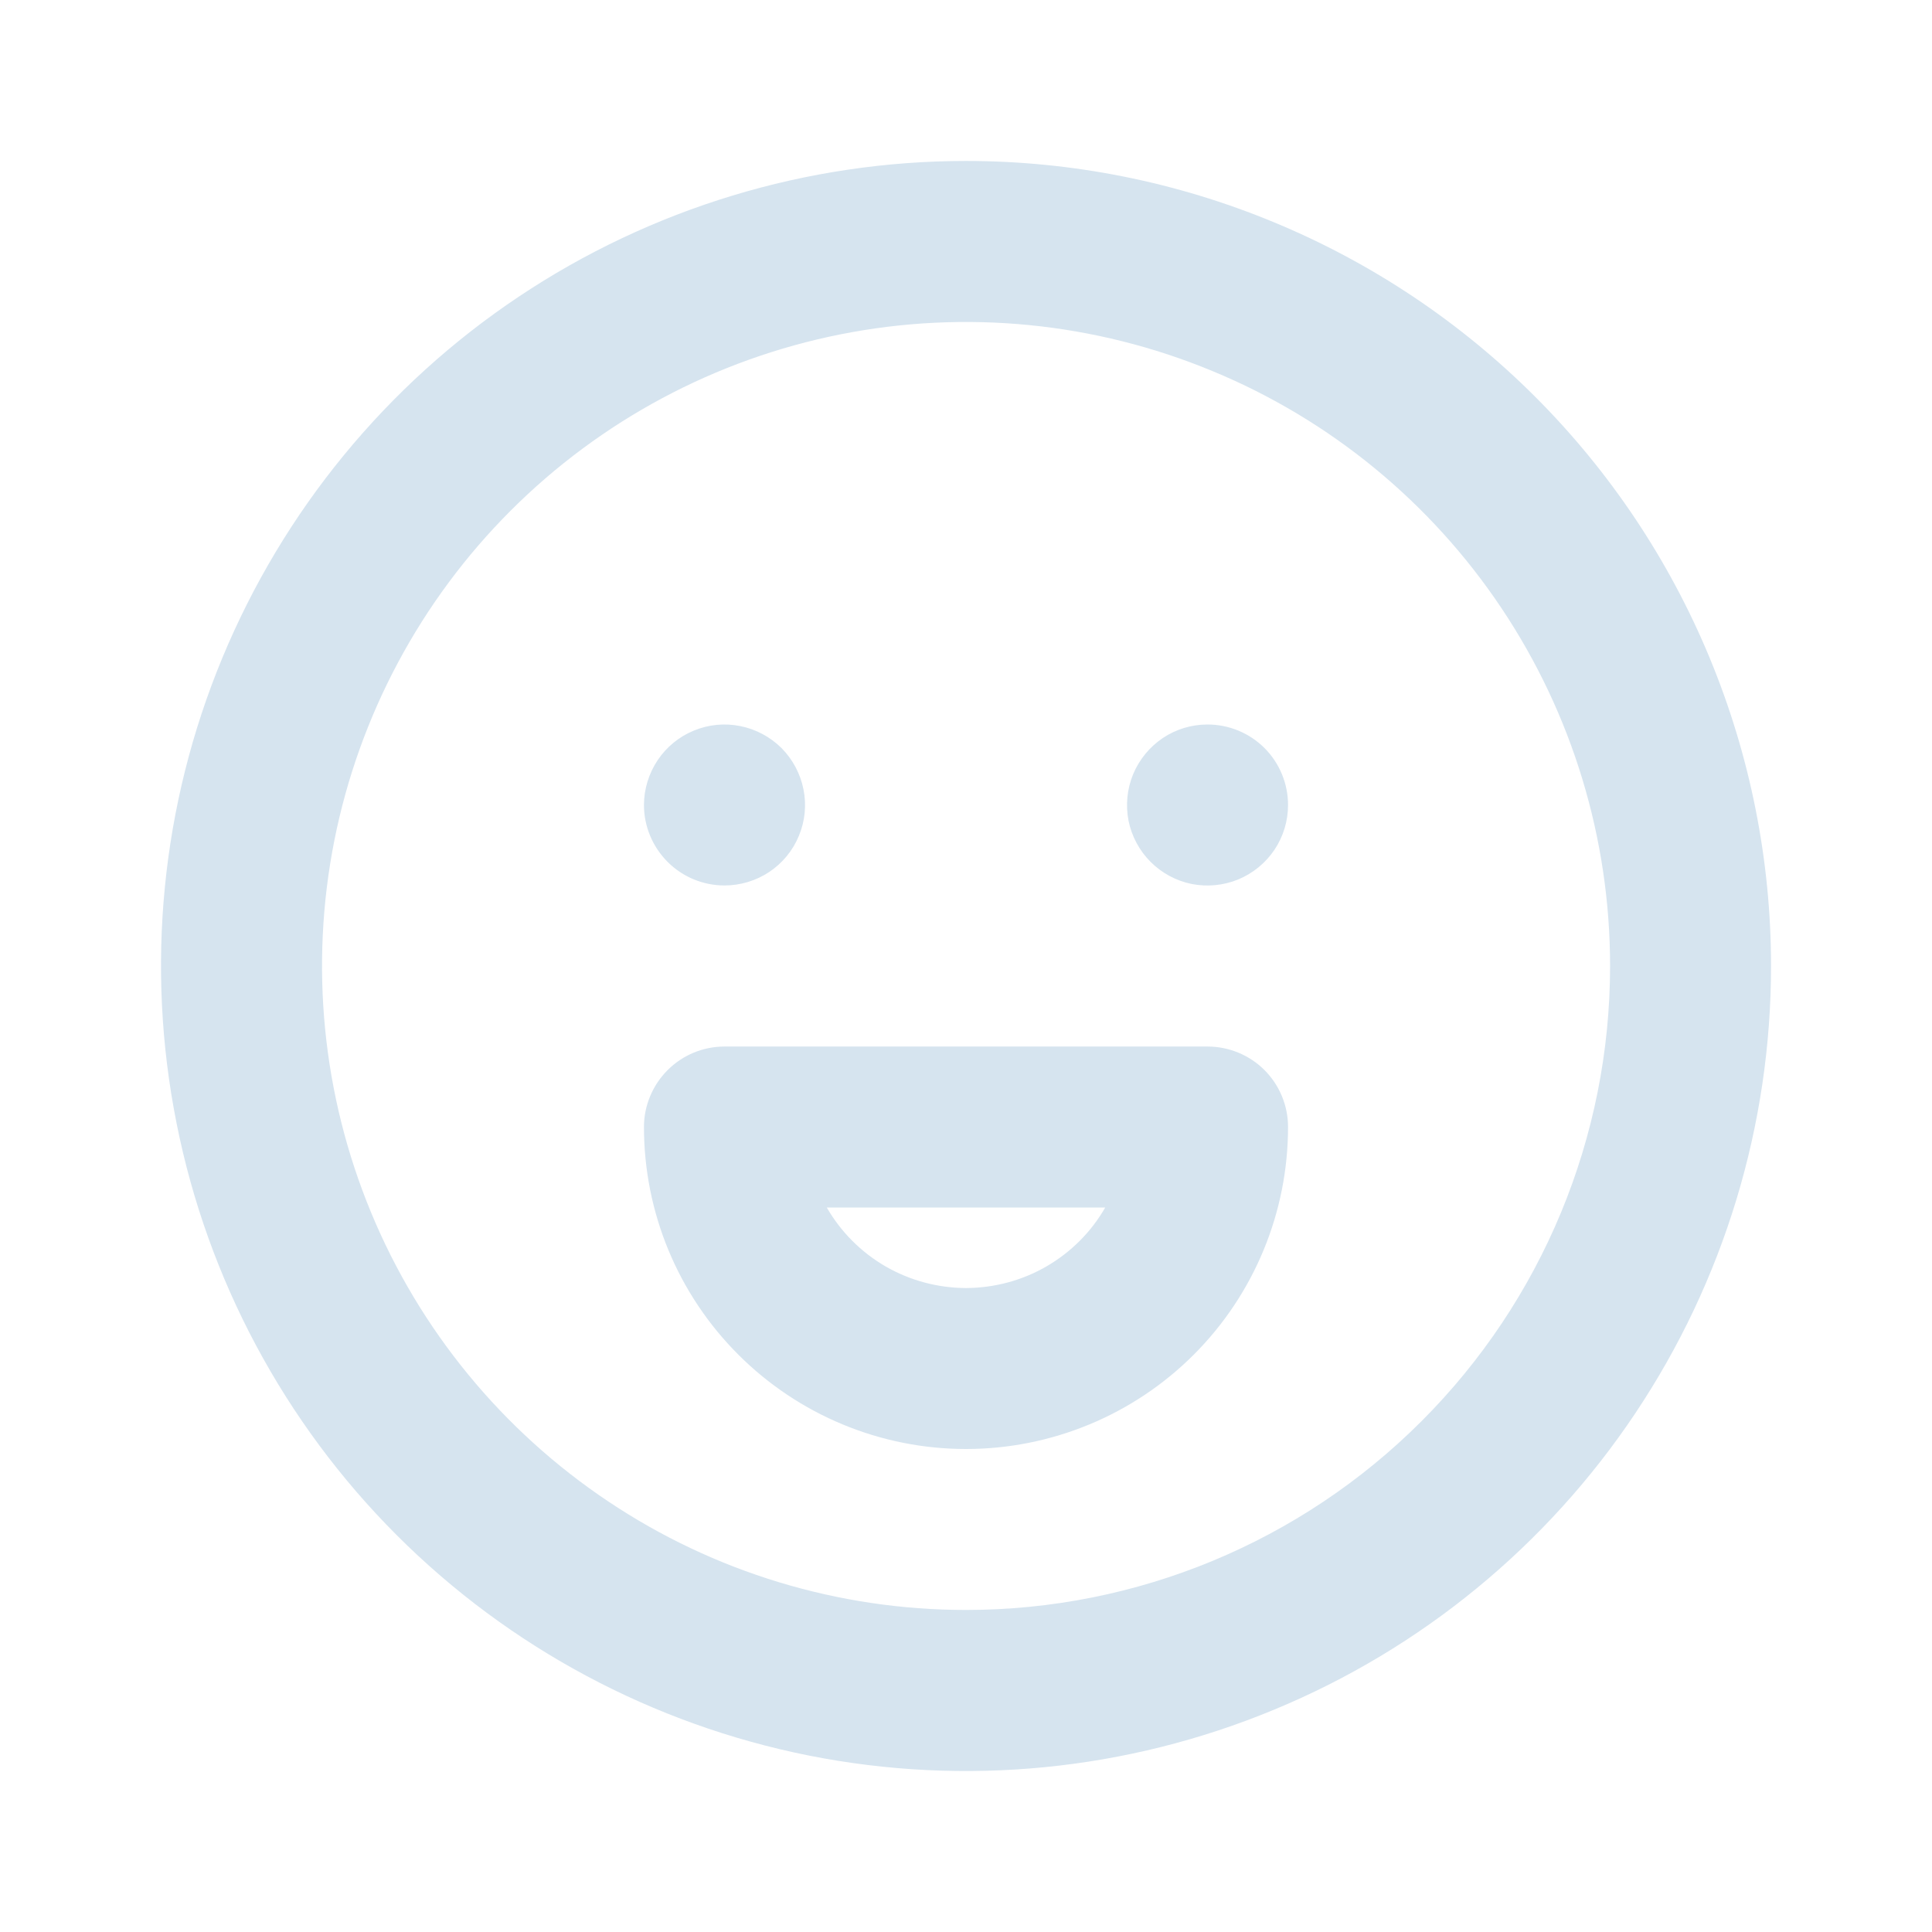 <svg viewBox="0 0 16 16" fill="none" xmlns="http://www.w3.org/2000/svg">
<path d="M6 7.333C6.132 7.333 6.261 7.294 6.371 7.221C6.48 7.148 6.566 7.044 6.616 6.922C6.667 6.8 6.68 6.666 6.654 6.537C6.628 6.407 6.565 6.289 6.472 6.195C6.378 6.102 6.26 6.039 6.13 6.013C6.001 5.987 5.867 6 5.745 6.051C5.623 6.101 5.519 6.187 5.446 6.296C5.373 6.406 5.333 6.535 5.333 6.667C5.333 6.843 5.404 7.013 5.529 7.138C5.654 7.263 5.823 7.333 6 7.333ZM8 1.333C6.682 1.333 5.393 1.724 4.296 2.457C3.2 3.189 2.346 4.231 1.841 5.449C1.336 6.667 1.204 8.007 1.462 9.301C1.719 10.594 2.354 11.782 3.286 12.714C4.218 13.646 5.406 14.281 6.7 14.539C7.993 14.796 9.333 14.664 10.551 14.159C11.77 13.655 12.811 12.8 13.543 11.704C14.276 10.607 14.667 9.319 14.667 8C14.667 7.125 14.494 6.258 14.159 5.449C13.824 4.64 13.333 3.905 12.714 3.286C12.095 2.667 11.36 2.176 10.551 1.841C9.743 1.506 8.876 1.333 8 1.333ZM8 13.333C6.945 13.333 5.914 13.021 5.037 12.434C4.16 11.848 3.476 11.015 3.073 10.041C2.669 9.066 2.564 7.994 2.769 6.96C2.975 5.925 3.483 4.975 4.229 4.229C4.975 3.483 5.925 2.975 6.96 2.769C7.994 2.563 9.067 2.669 10.041 3.073C11.016 3.476 11.849 4.16 12.435 5.037C13.021 5.914 13.334 6.945 13.334 8C13.334 9.415 12.772 10.771 11.771 11.771C10.771 12.771 9.415 13.333 8 13.333ZM10 8.667H6C5.823 8.667 5.654 8.737 5.529 8.862C5.404 8.987 5.333 9.157 5.333 9.333C5.333 10.041 5.614 10.719 6.115 11.219C6.615 11.719 7.293 12 8 12C8.707 12 9.386 11.719 9.886 11.219C10.386 10.719 10.667 10.041 10.667 9.333C10.667 9.157 10.597 8.987 10.472 8.862C10.347 8.737 10.177 8.667 10 8.667ZM8 10.667C7.766 10.666 7.537 10.605 7.334 10.488C7.132 10.371 6.964 10.203 6.847 10H9.153C9.037 10.203 8.868 10.371 8.666 10.488C8.464 10.605 8.234 10.666 8 10.667ZM10 6C9.868 6 9.739 6.039 9.63 6.112C9.52 6.186 9.435 6.29 9.384 6.412C9.334 6.533 9.321 6.667 9.346 6.797C9.372 6.926 9.436 7.045 9.529 7.138C9.622 7.231 9.741 7.295 9.87 7.321C9.999 7.346 10.133 7.333 10.255 7.283C10.377 7.232 10.481 7.147 10.555 7.037C10.628 6.927 10.667 6.799 10.667 6.667C10.667 6.49 10.597 6.32 10.472 6.195C10.347 6.07 10.177 6 10 6Z" fill="#D6E4EF"/>
</svg>

